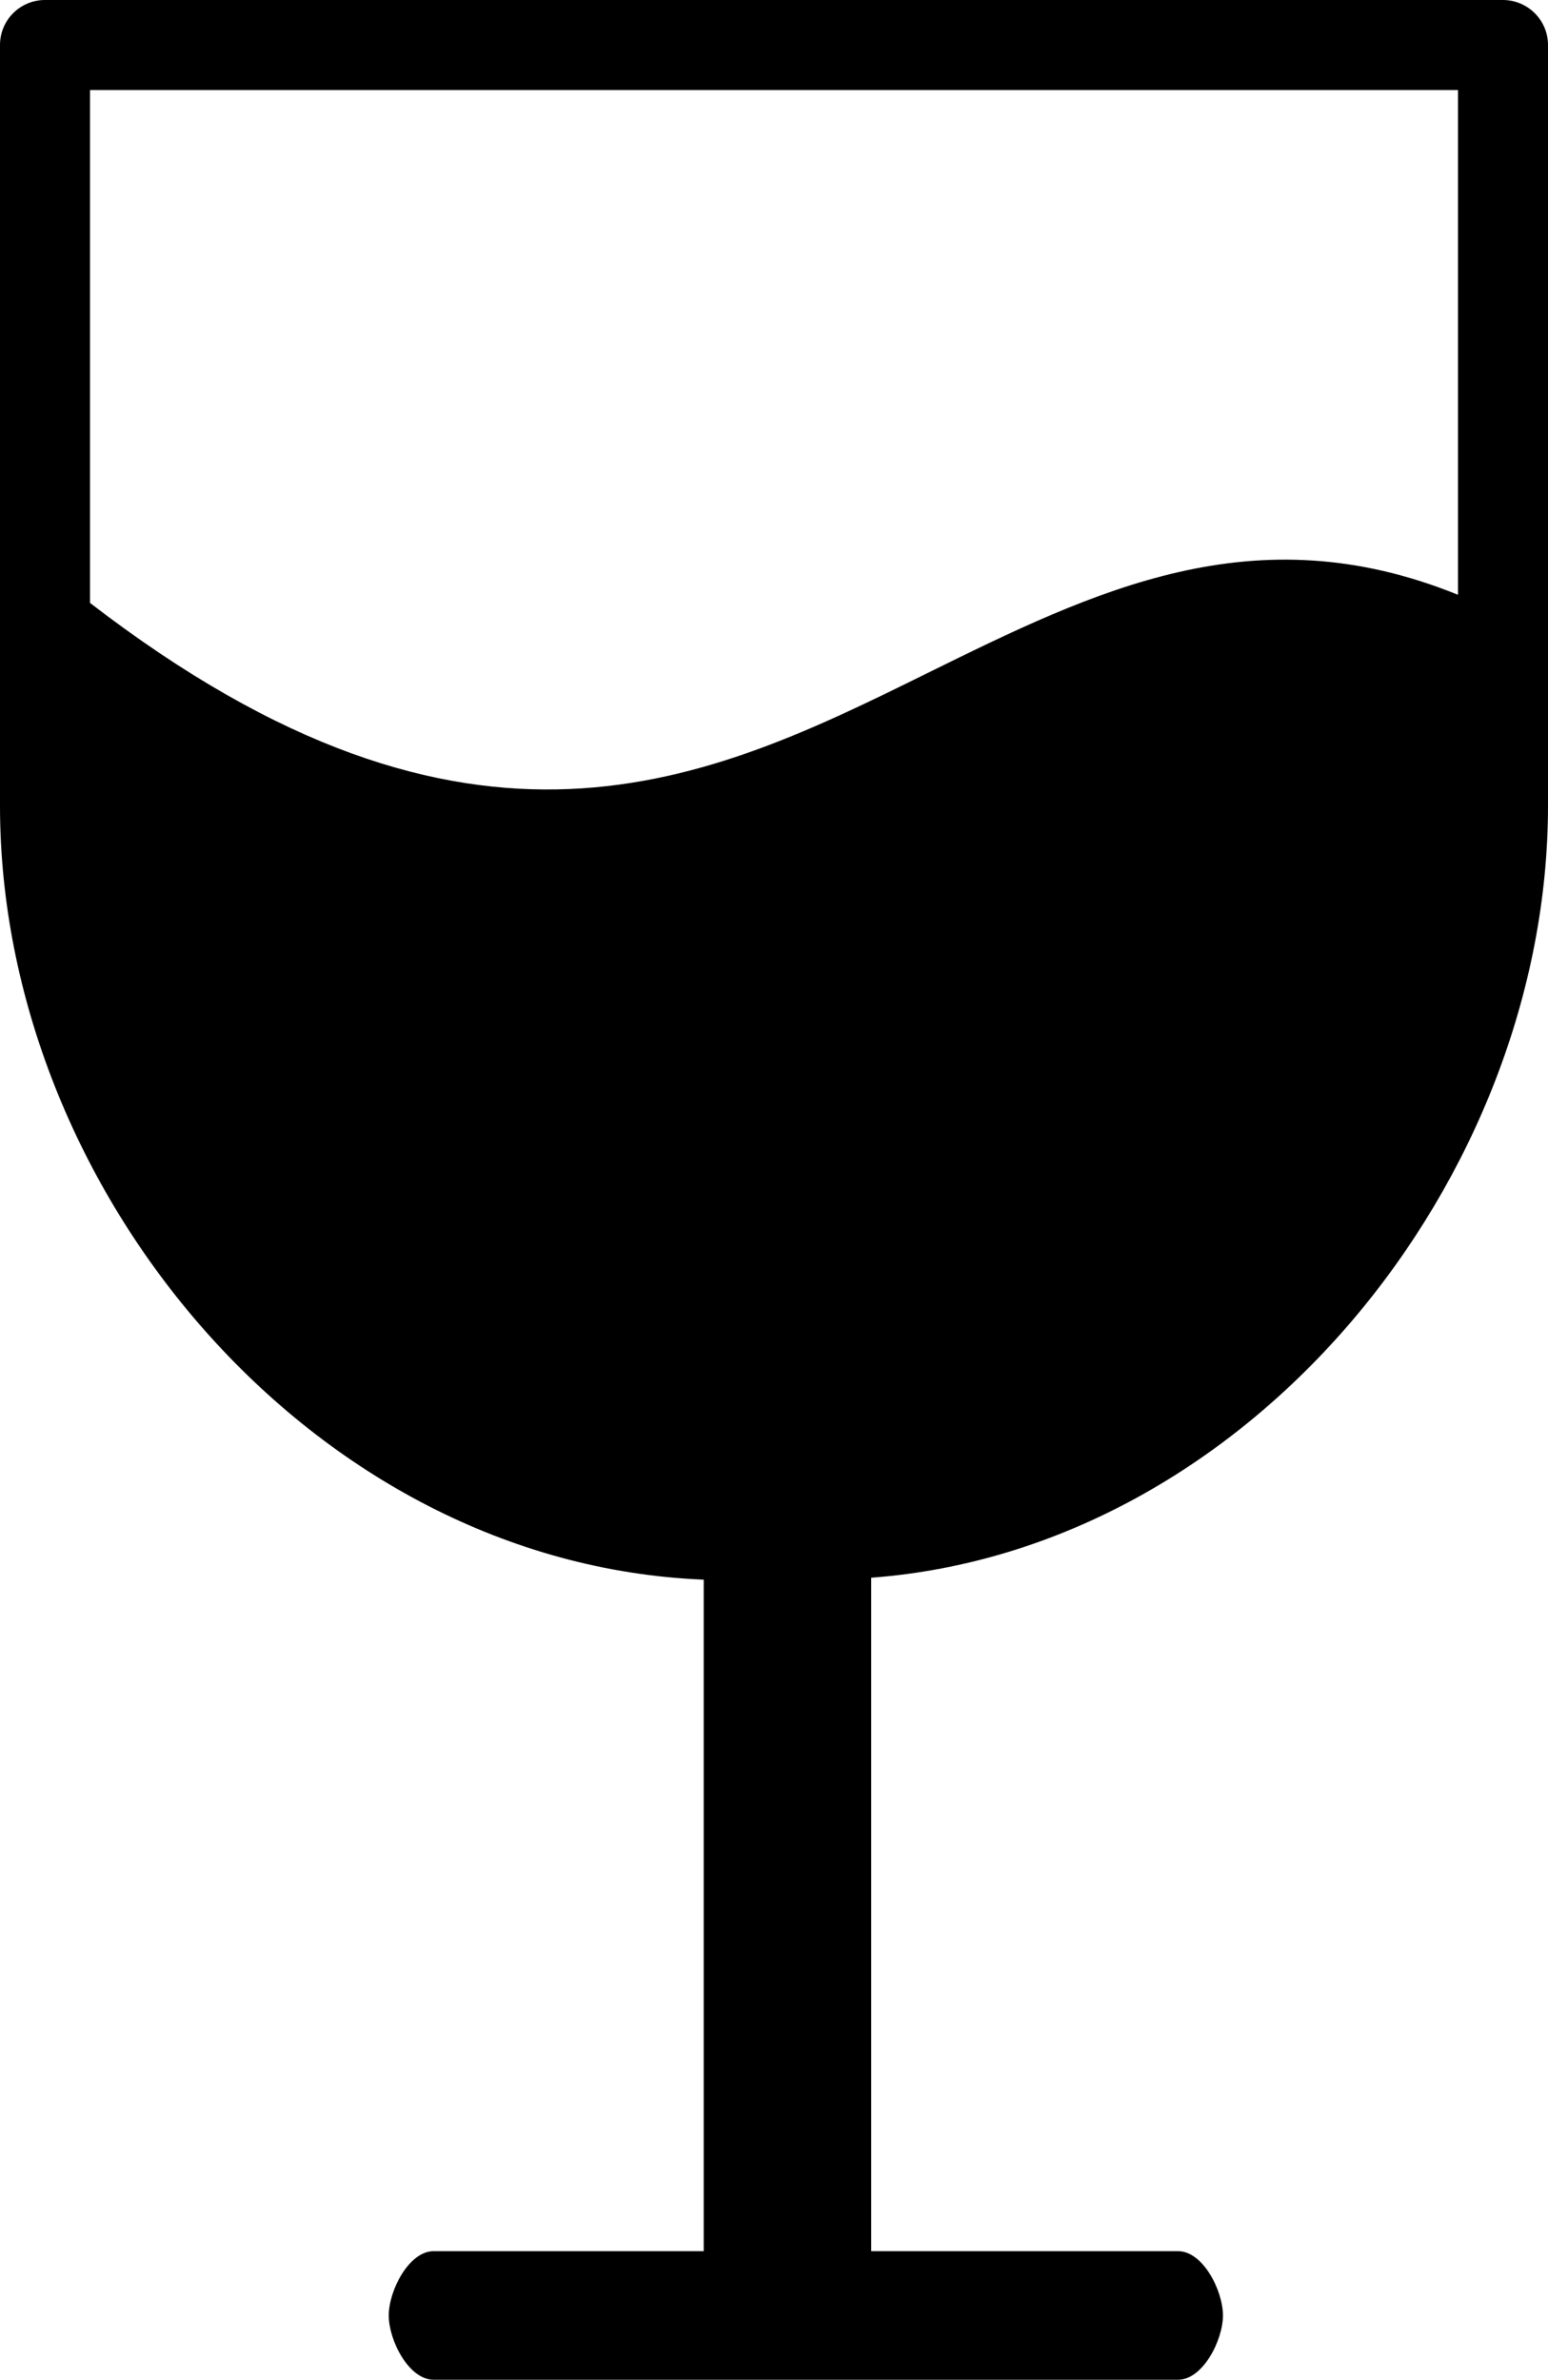 <?xml version="1.0" encoding="utf-8"?><svg version="1.1" id="Layer_1" xmlns="http://www.w3.org/2000/svg" xmlns:xlink="http://www.w3.org/1999/xlink" x="0px" y="0px" viewBox="0 0 79.96 122.88" style="enable-background:new 0 0 79.96 122.88" xml:space="preserve"><g><path d="M4.65,31.13c19.75,15.2,31.93,9.21,43.24,3.63c8.67-4.27,16.89-8.32,27.42-4.05V4.65H4.65V31.13L4.65,31.13L4.65,31.13z M79.96,2.32v39.28c0,19.24-15.34,38.39-34.96,39.86v34.77h15.85c1.29,0,2.32,2.04,2.32,3.32c0,1.28-1.04,3.32-2.32,3.32H22.4 c-1.29,0-2.32-2.04-2.32-3.32c0-1.28,1.04-3.32,2.32-3.32h13.95V81.56C16.06,80.73,0,61.37,0,41.61V2.32C0,1.04,1.04,0,2.32,0 h75.31C78.91,0,79.96,1.04,79.96,2.32L79.96,2.32L79.96,2.32z"/></g></svg>